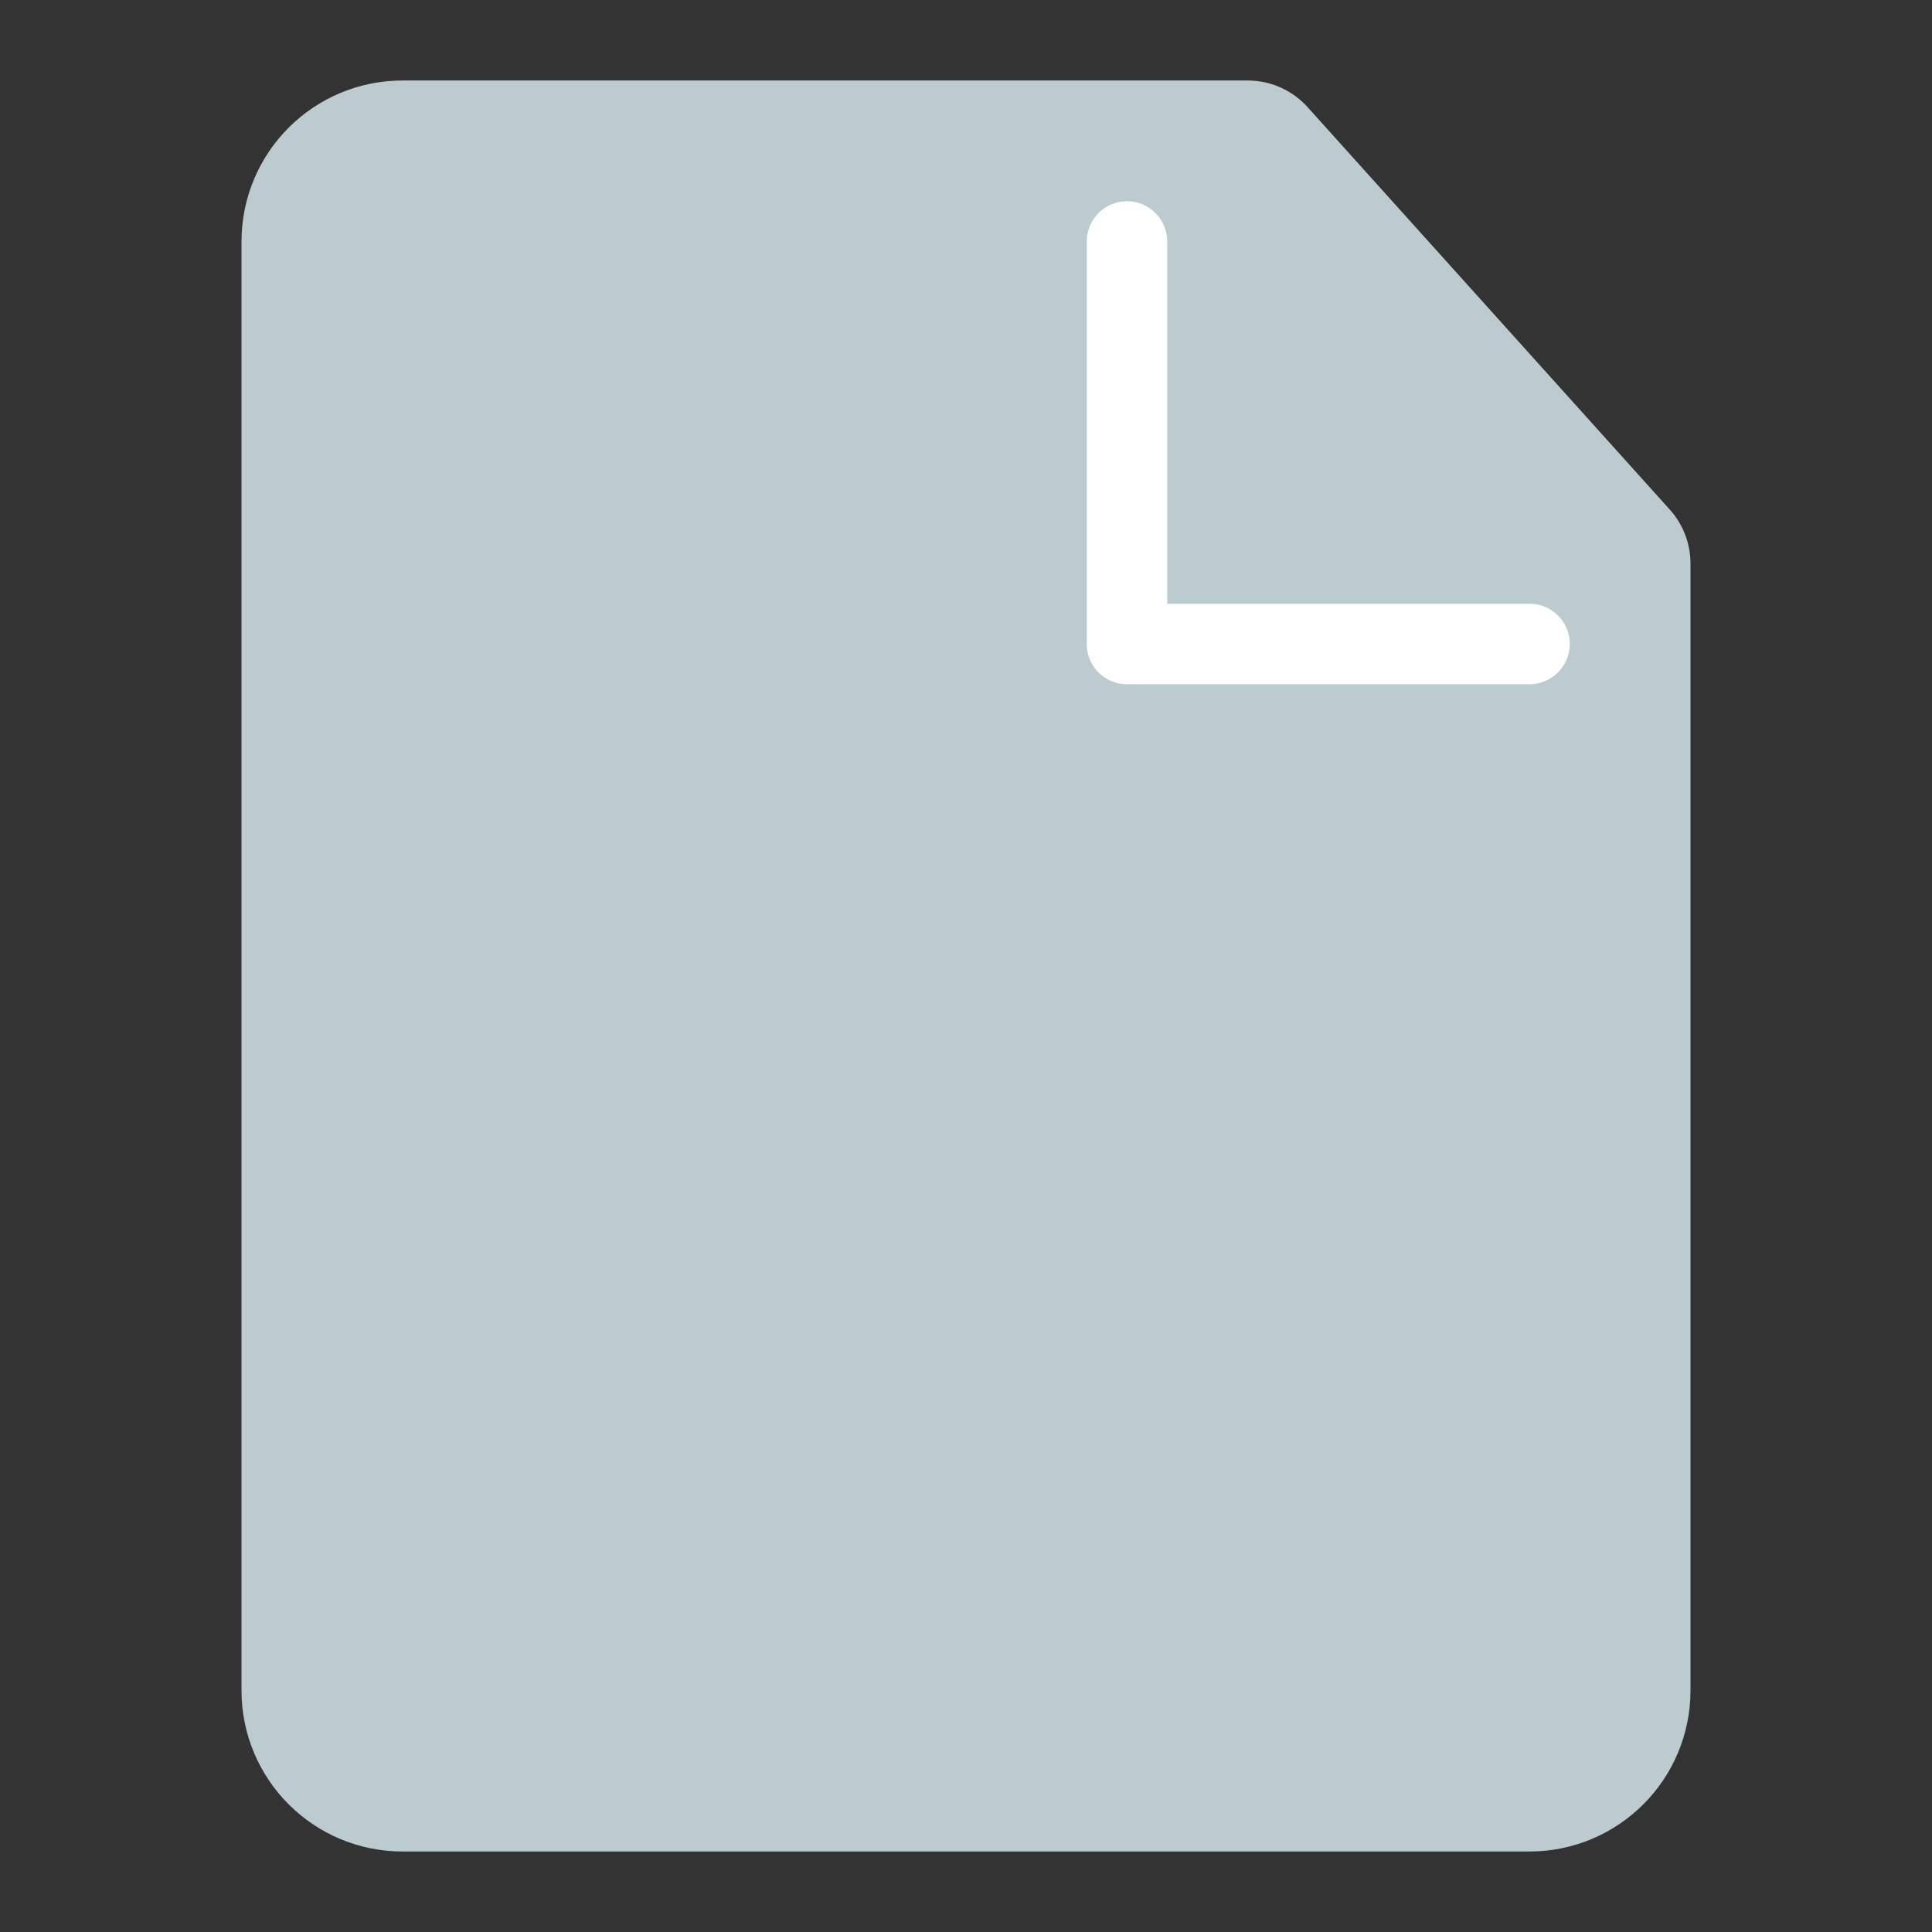 <svg width="24" height="24" viewBox="0 0 24 24" fill="none" xmlns="http://www.w3.org/2000/svg">
<rect x="0" y="0" width="24" height="24" fill="#333333" stroke="none"/>
<path d="M5 22H19C19.552 22 20 21.552 20 21V7L15.5 2H5C4.448 2 4 2.448 4 3V21C4 21.552 4.448 22 5 22Z" fill="#BBCBD0" stroke="#BBCBD0" stroke-width="2" stroke-linecap="round" stroke-linejoin="round"/>
<path d="M14 3V8H19" fill="none" stroke="white" stroke-linecap="round" stroke-linejoin="round"/>
</svg>

